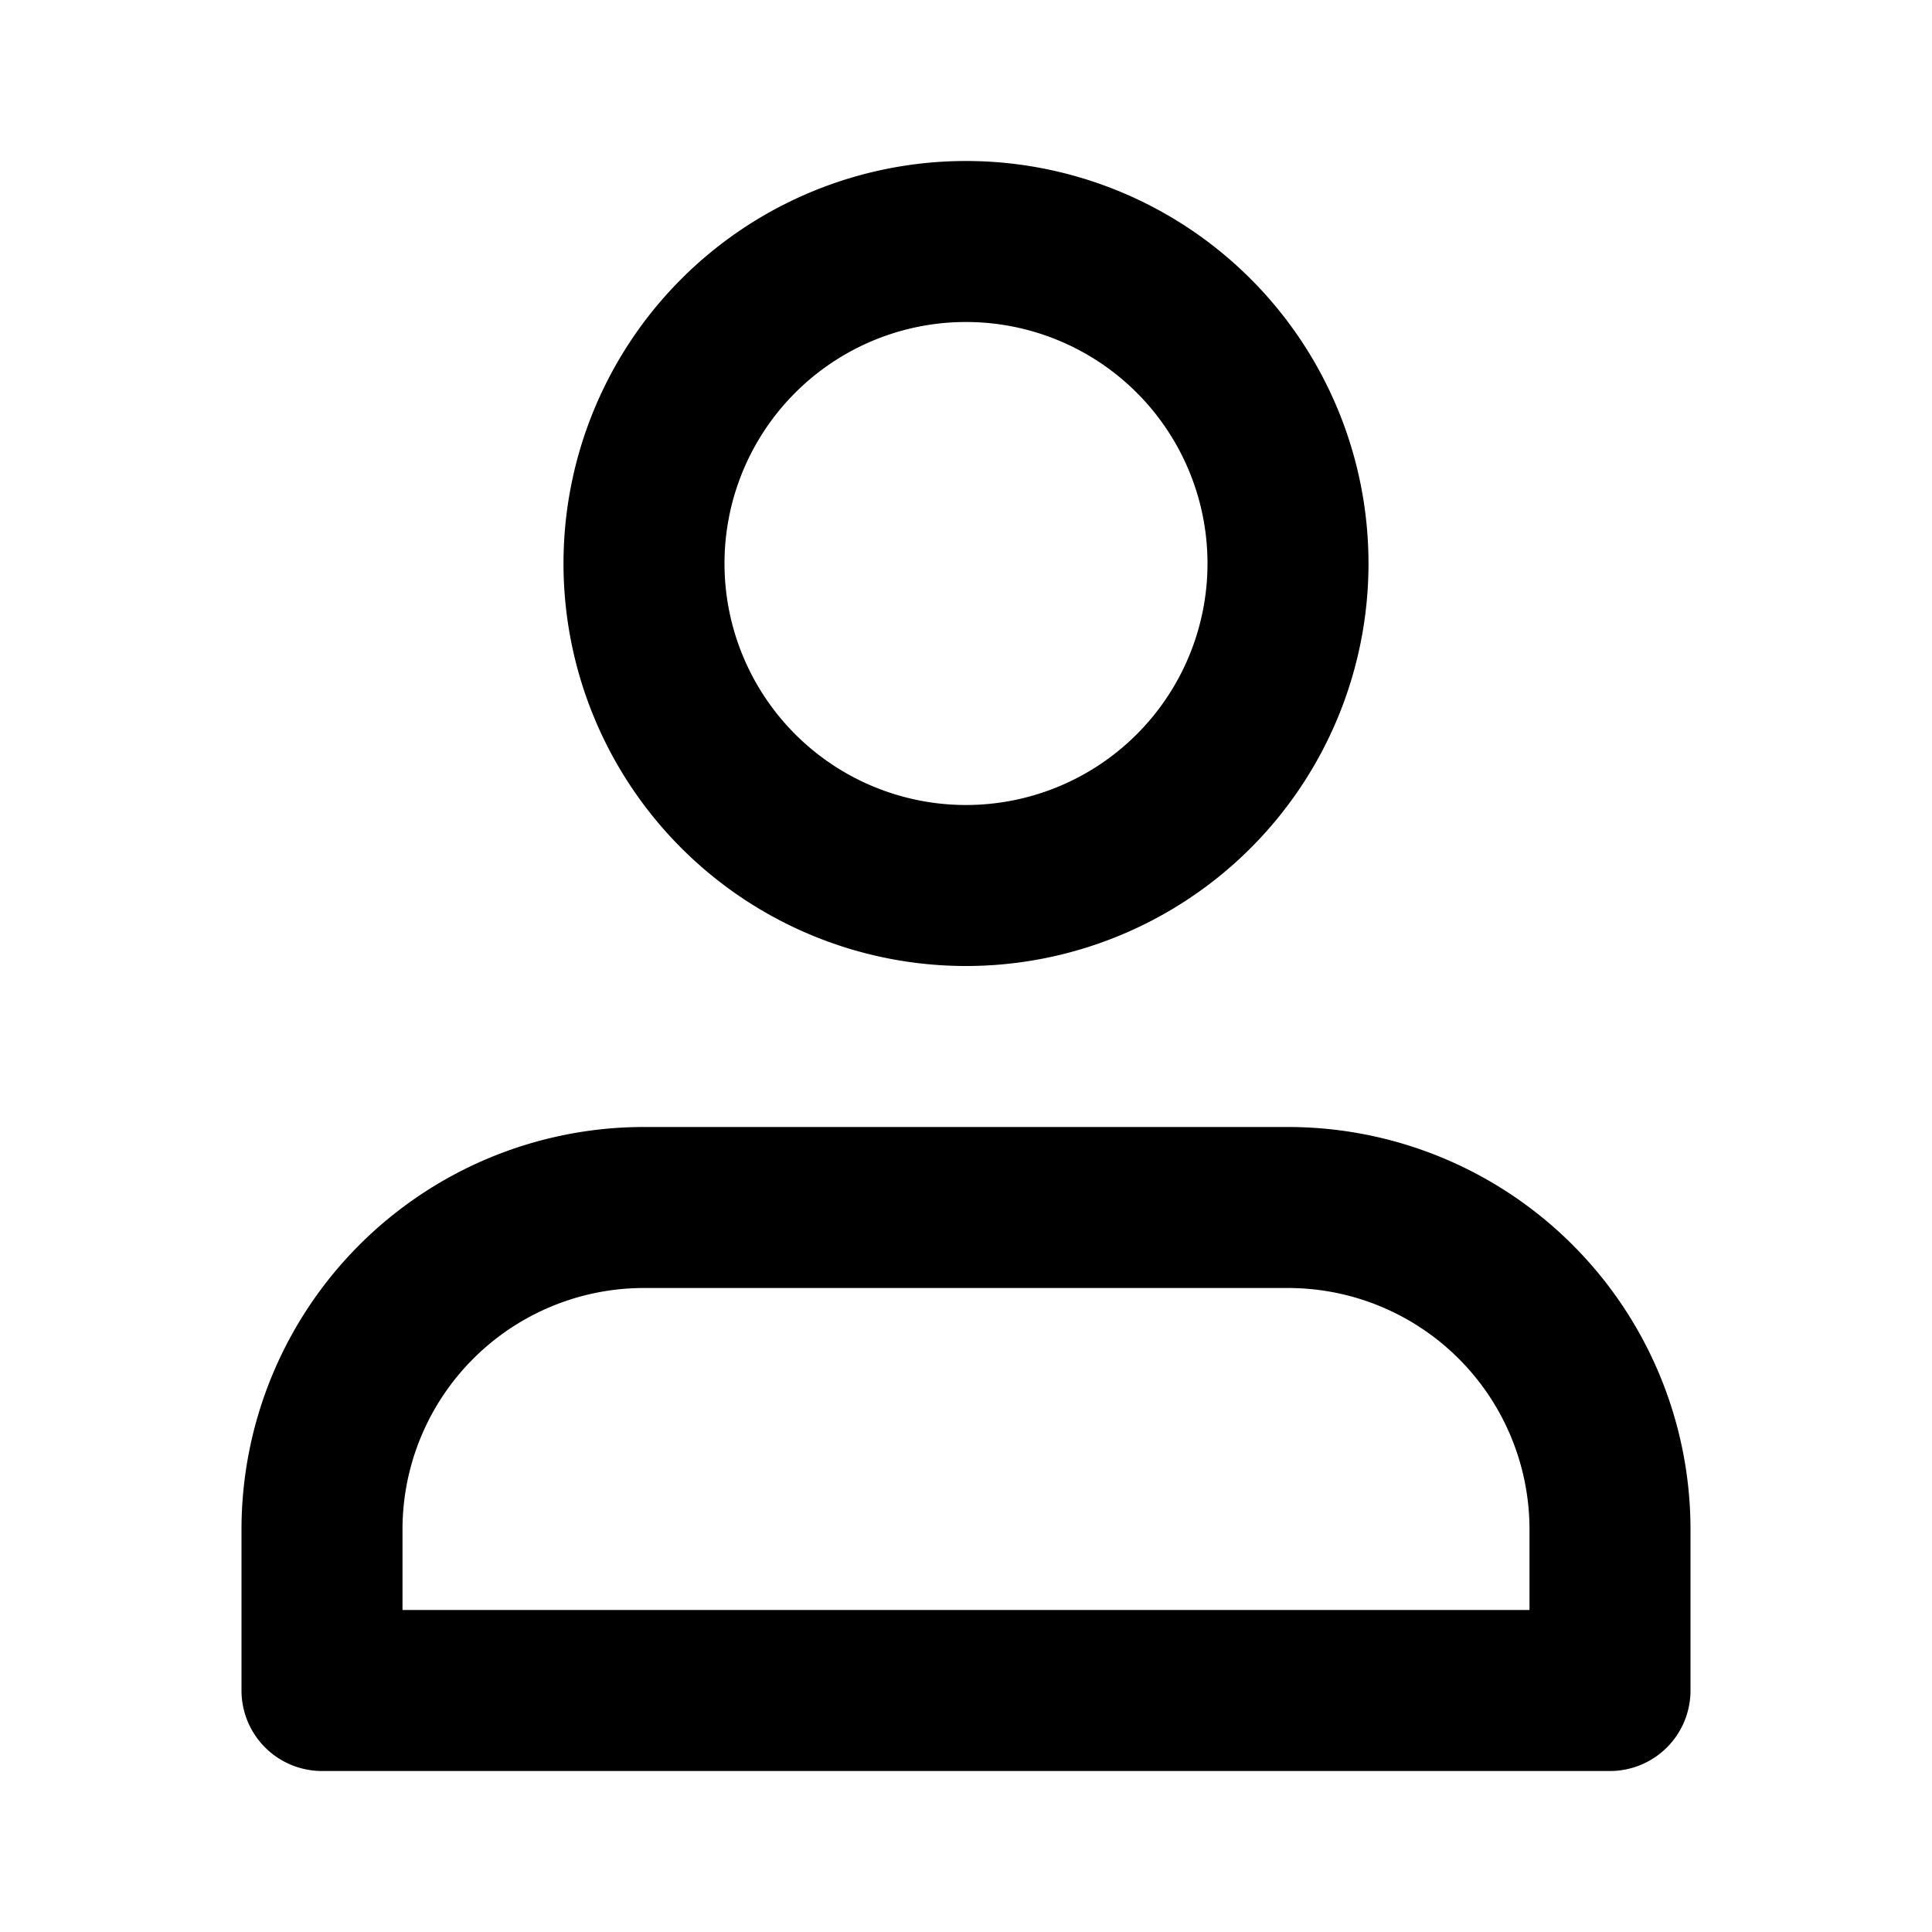 <svg xmlns="http://www.w3.org/2000/svg" xmlns:xlink="http://www.w3.org/1999/xlink" viewBox="0 0 24 24">
  <defs>
    <path d="M16 14a5 5 0 0 1 5 5v2a1 1 0 0 1-1 1H4a1 1 0 0 1-1-1v-2a5 5 0 0 1 5-5Zm0 2H8a3 3 0 0 0-3 3v1h14v-1a3 3 0 0 0-3-3ZM12 2a5 5 0 1 1 0 10 5 5 0 0 1 0-10Zm0 2a3 3 0 1 0 0 6 3 3 0 0 0 0-6Z" id="a"/>
  </defs>
  <use fill="#000" fill-rule="nonzero" xlink:href="#a"/>
</svg>
